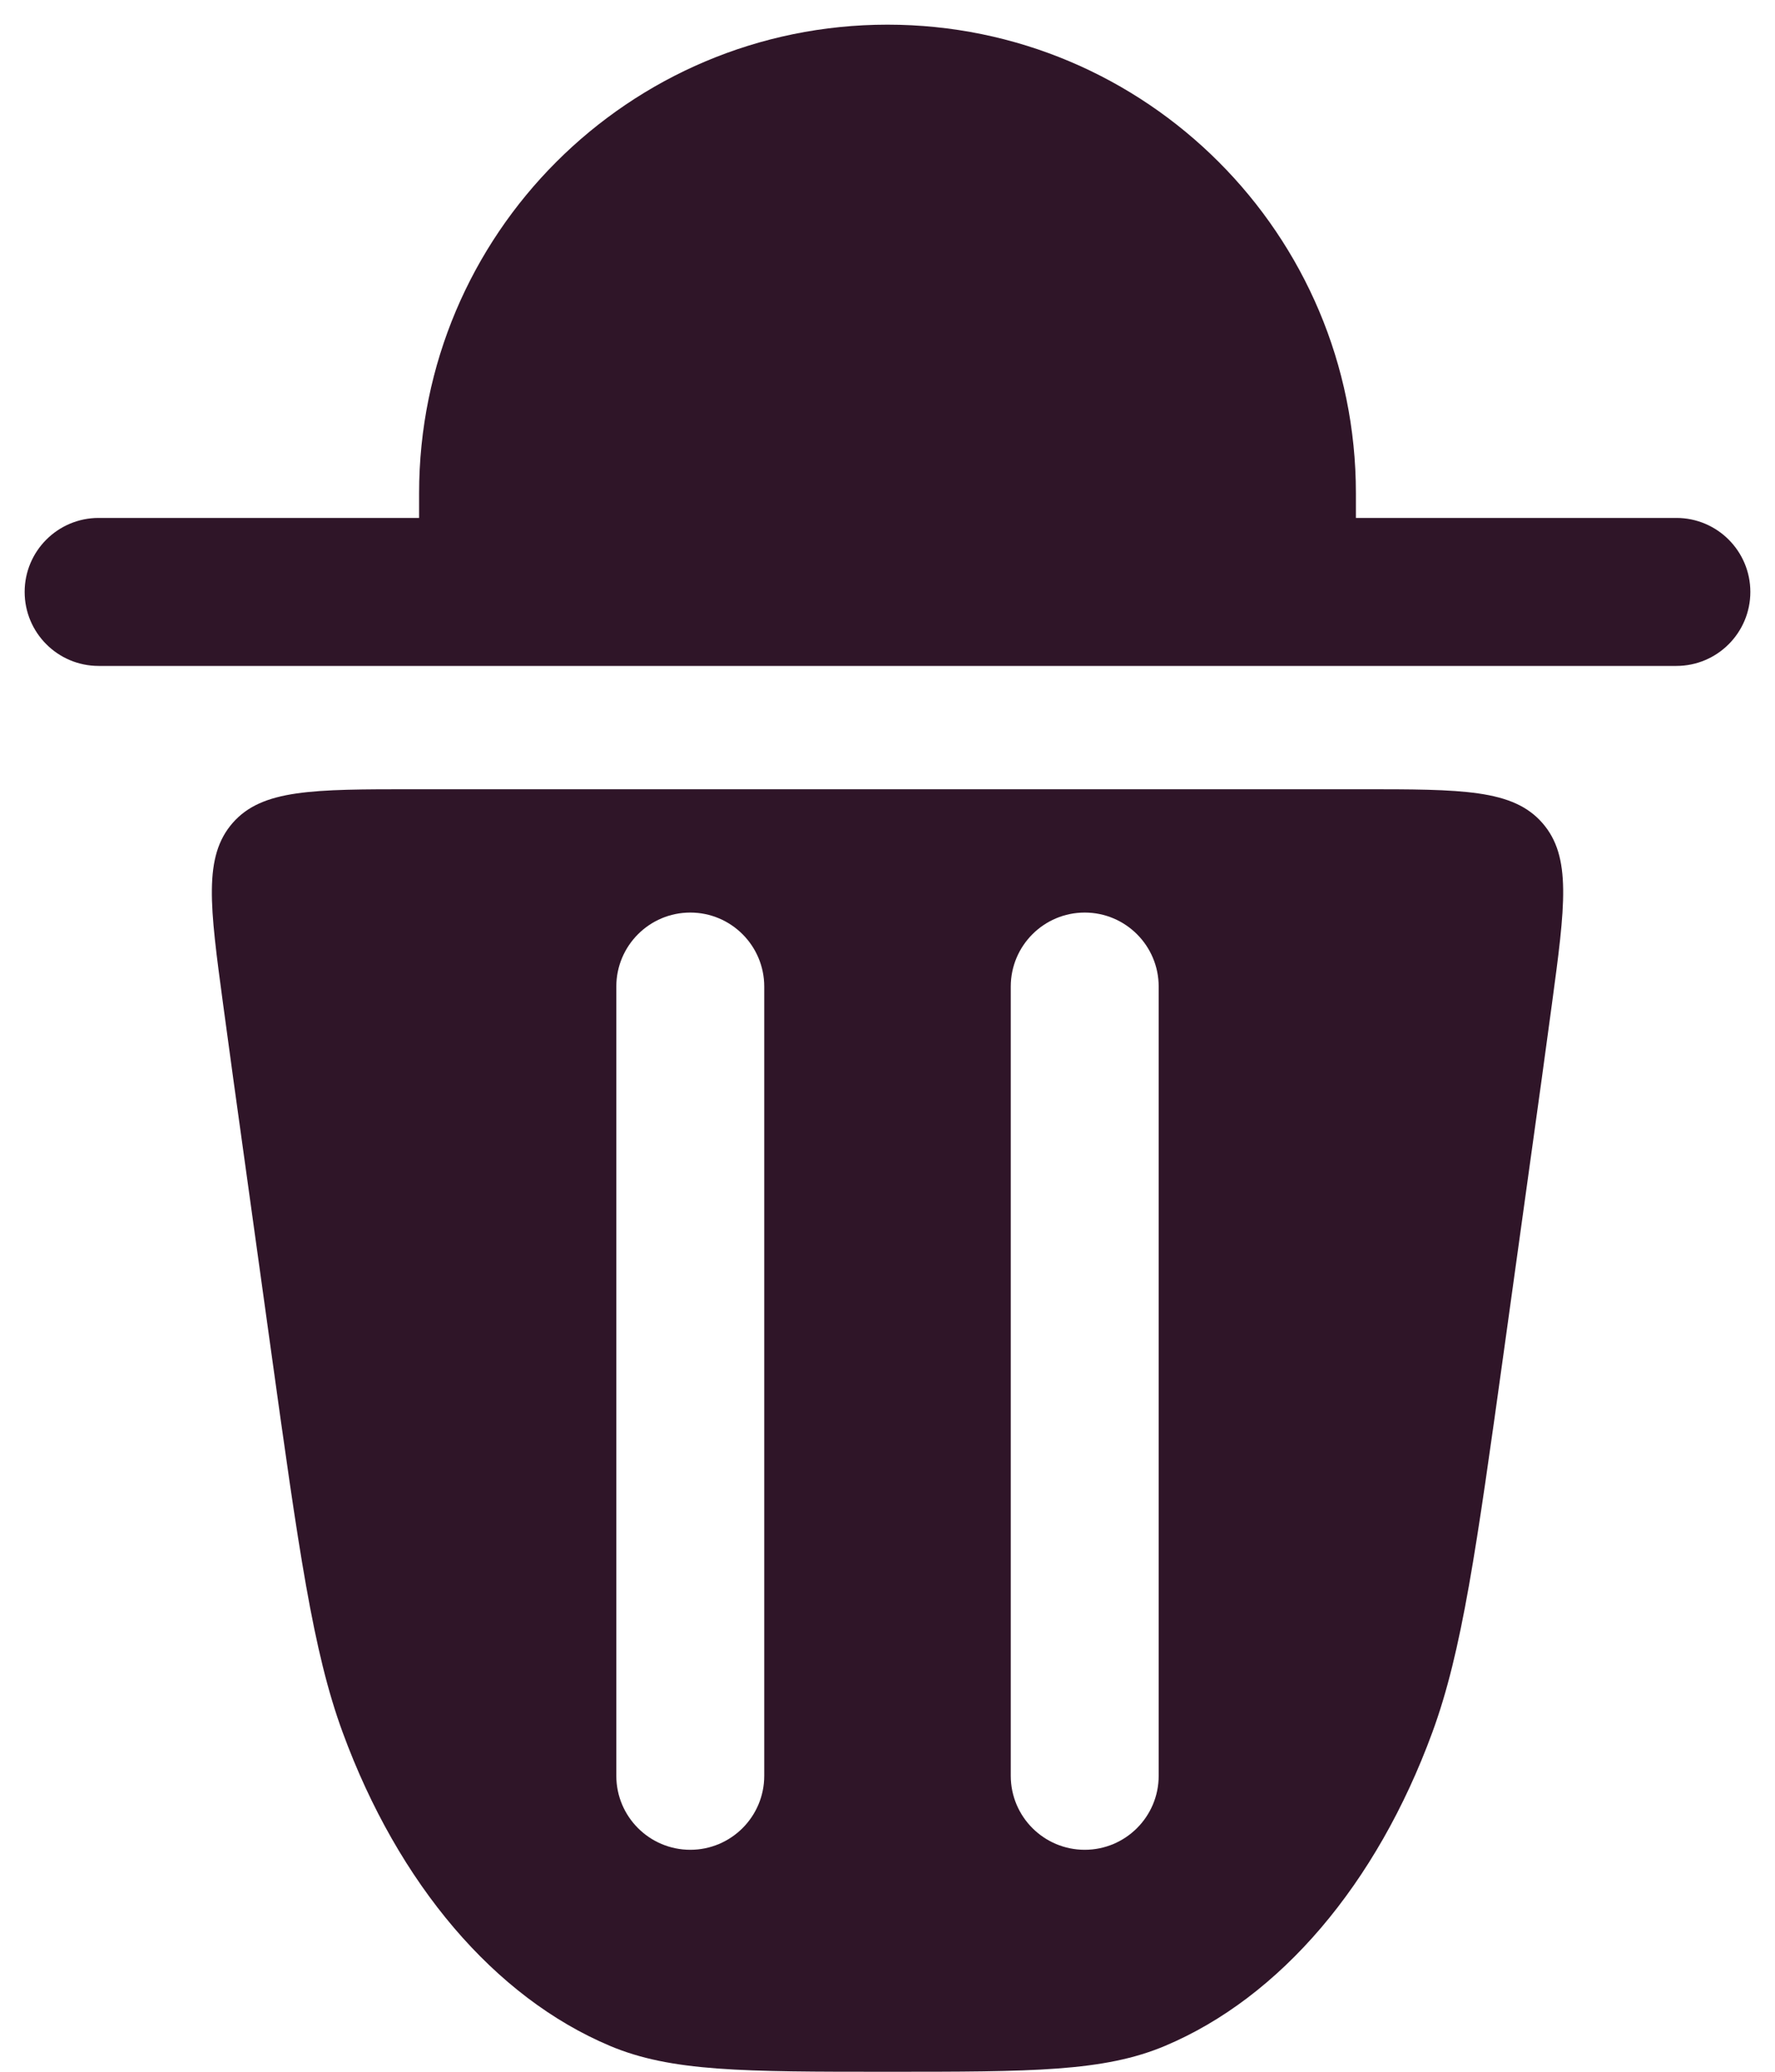 <svg width="18" height="21" viewBox="0 0 18 21" fill="none" xmlns="http://www.w3.org/2000/svg">
<path fill-rule="evenodd" clip-rule="evenodd" d="M15.255 13.665L15.517 11.78C15.598 11.2 15.672 10.669 15.737 10.183C15.872 9.183 15.94 8.684 15.641 8.342C15.342 8 14.828 8 13.801 8H4.199C3.172 8 2.658 8 2.359 8.342C2.061 8.684 2.128 9.183 2.263 10.183C2.328 10.669 2.402 11.199 2.483 11.78L2.745 13.665C3.03 15.713 3.173 16.738 3.475 17.56C4.04 19.099 5.017 20.245 6.184 20.737C6.807 21 7.538 21 9 21C10.462 21 11.193 21 11.816 20.737C12.983 20.245 13.96 19.099 14.525 17.56C14.827 16.738 14.97 15.713 15.255 13.665ZM7.75 10C7.75 9.586 7.414 9.25 7 9.25C6.586 9.25 6.25 9.586 6.25 10V18C6.25 18.414 6.586 18.75 7 18.75C7.414 18.75 7.75 18.414 7.75 18V10ZM11.75 10C11.75 9.586 11.414 9.25 11 9.25C10.586 9.25 10.25 9.586 10.25 10V18C10.25 18.414 10.586 18.75 11 18.75C11.414 18.75 11.75 18.414 11.75 18V10Z" fill="#2F1528"/>
<path d="M9 0.25C6.377 0.25 4.25 2.377 4.25 5V5.25H1C0.586 5.25 0.25 5.586 0.25 6C0.25 6.414 0.586 6.75 1 6.75H17C17.414 6.75 17.75 6.414 17.75 6C17.75 5.586 17.414 5.25 17 5.25H13.75V5C13.75 2.377 11.623 0.25 9 0.25Z" fill="#2F1528"/>
</svg>

